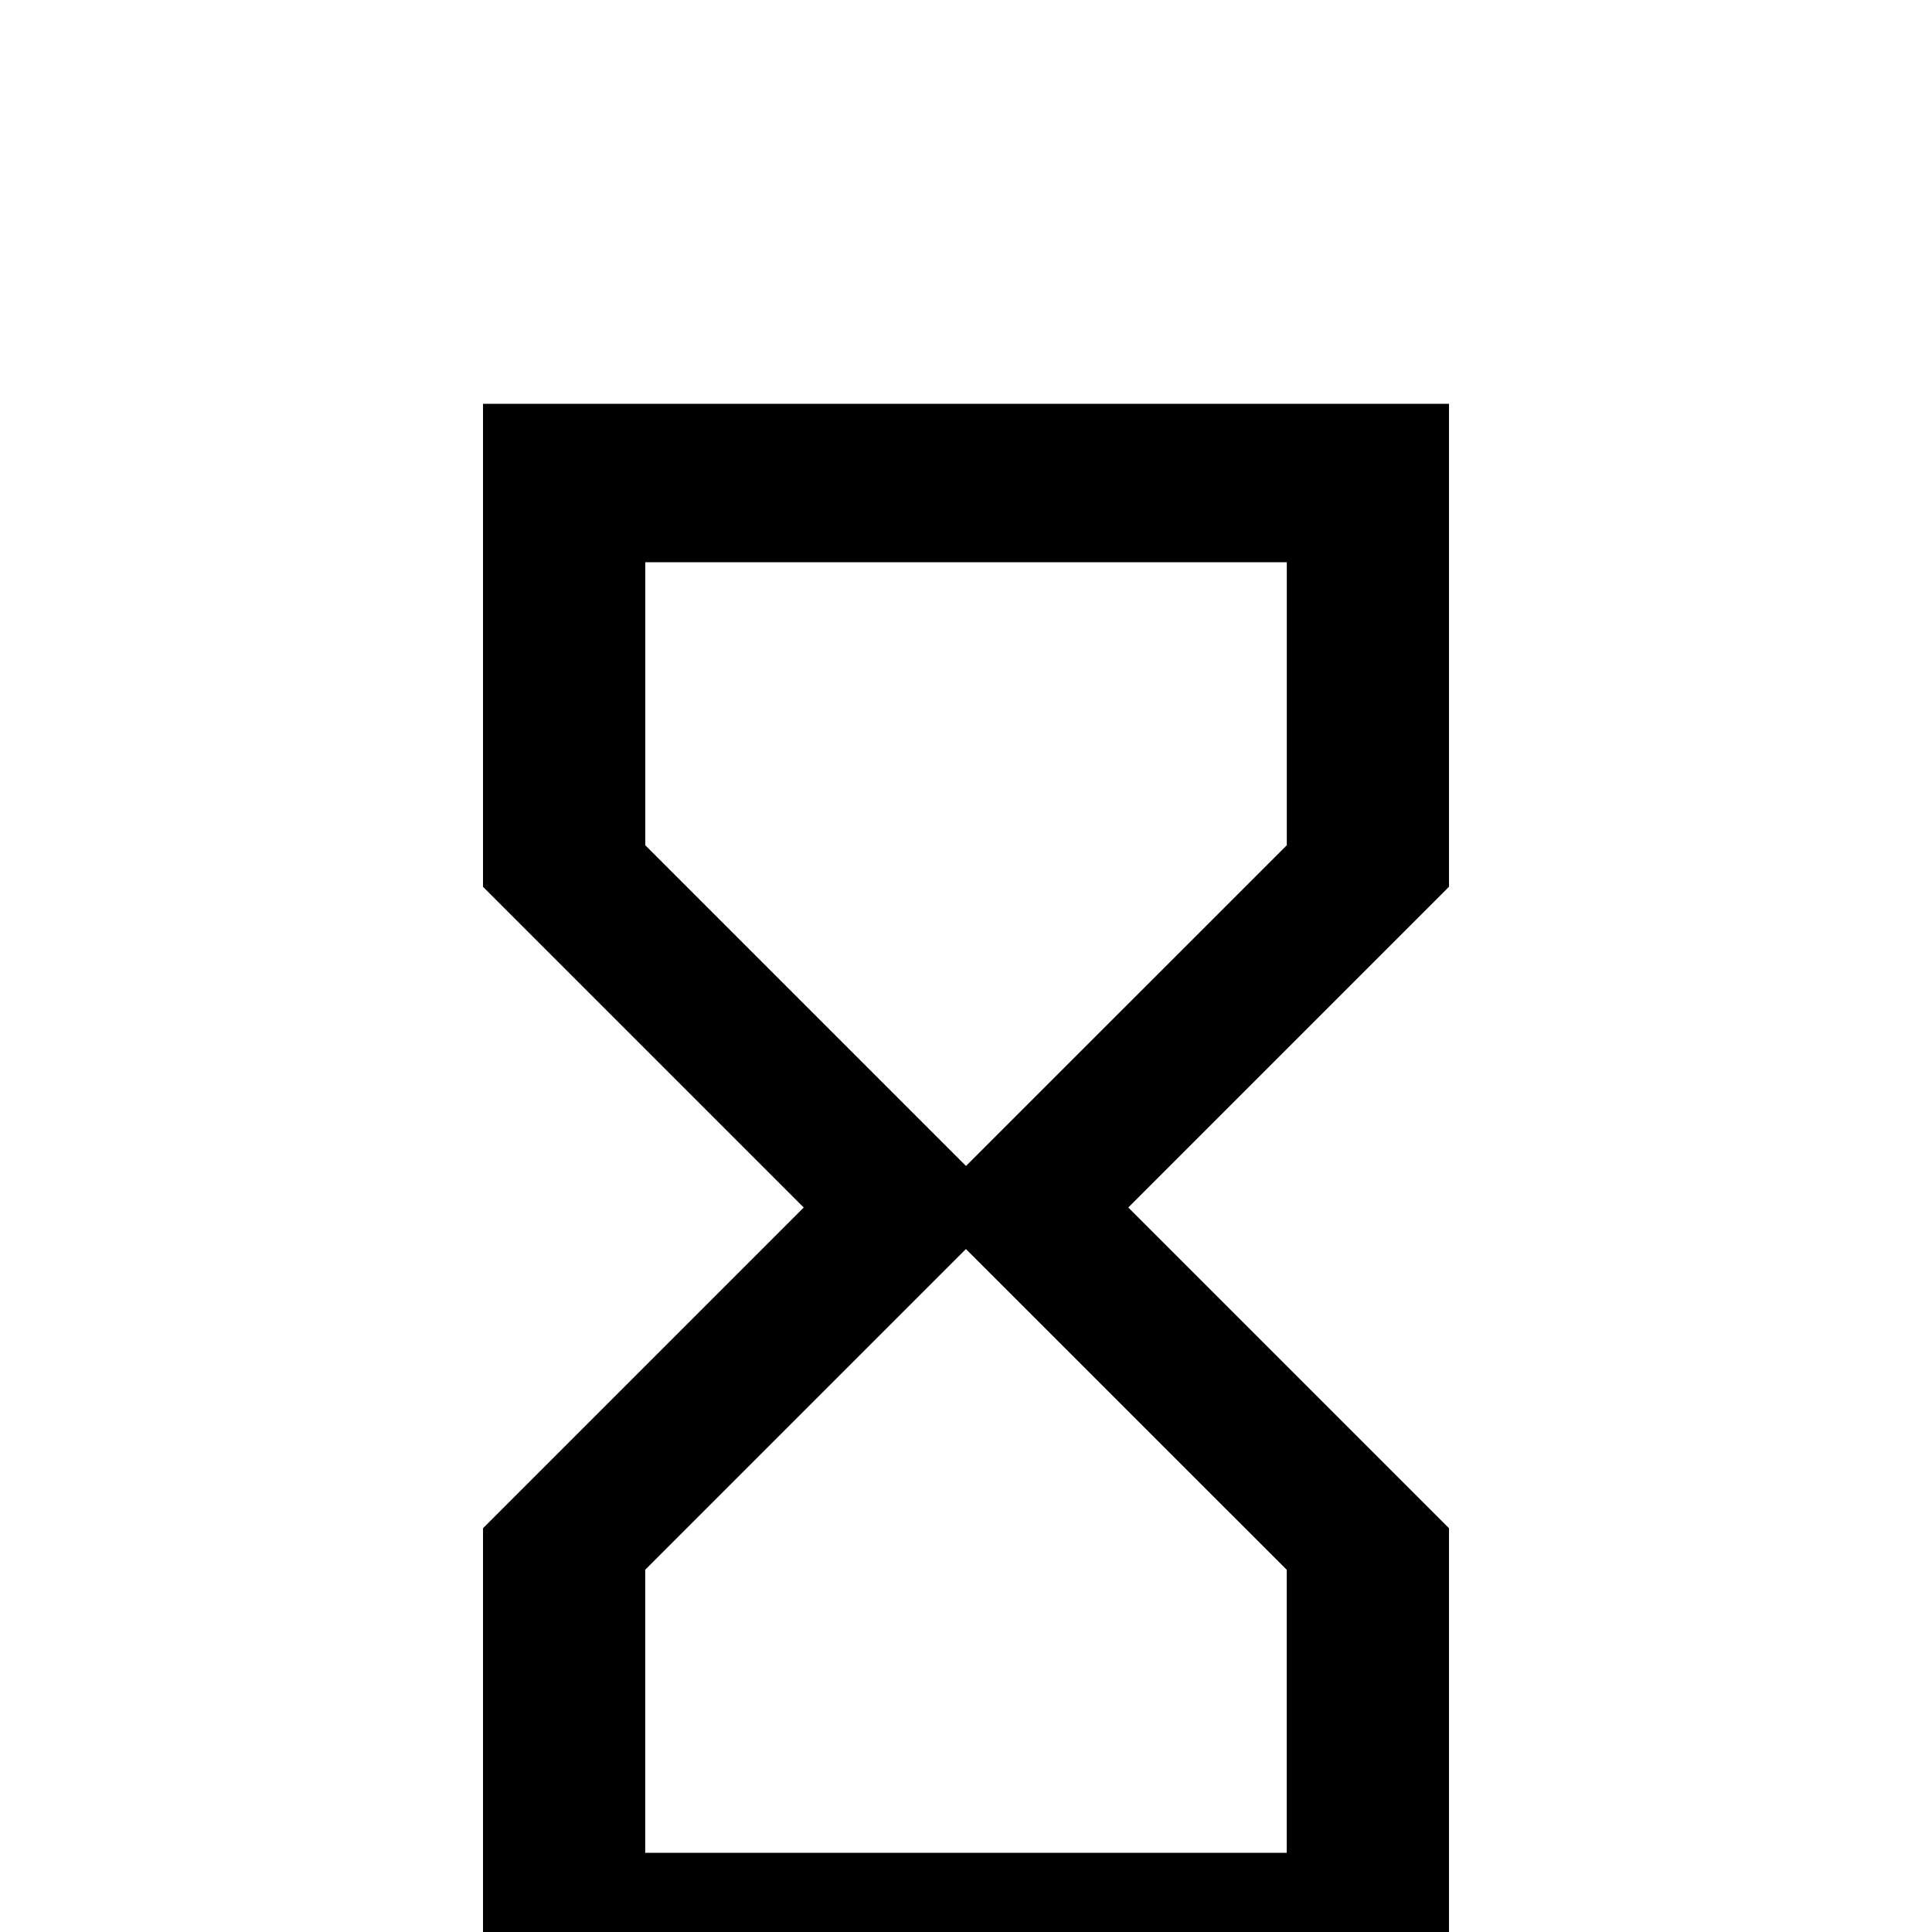 <!-- Generated by IcoMoon.io -->
<svg version="1.1" xmlns="http://www.w3.org/2000/svg" width="24" height="24" viewBox="0 0 24 24">
<title>timer_sand_empty</title>
<path d="M6 5.016v6l3.984 3.984-3.984 3.984v6h12v-6l-3.984-3.984 3.984-3.984v-6h-12zM15.984 19.5v3.516h-7.969v-3.516l3.984-3.984zM12 14.484l-3.984-3.984v-3.516h7.969v3.516z"></path>
</svg>
